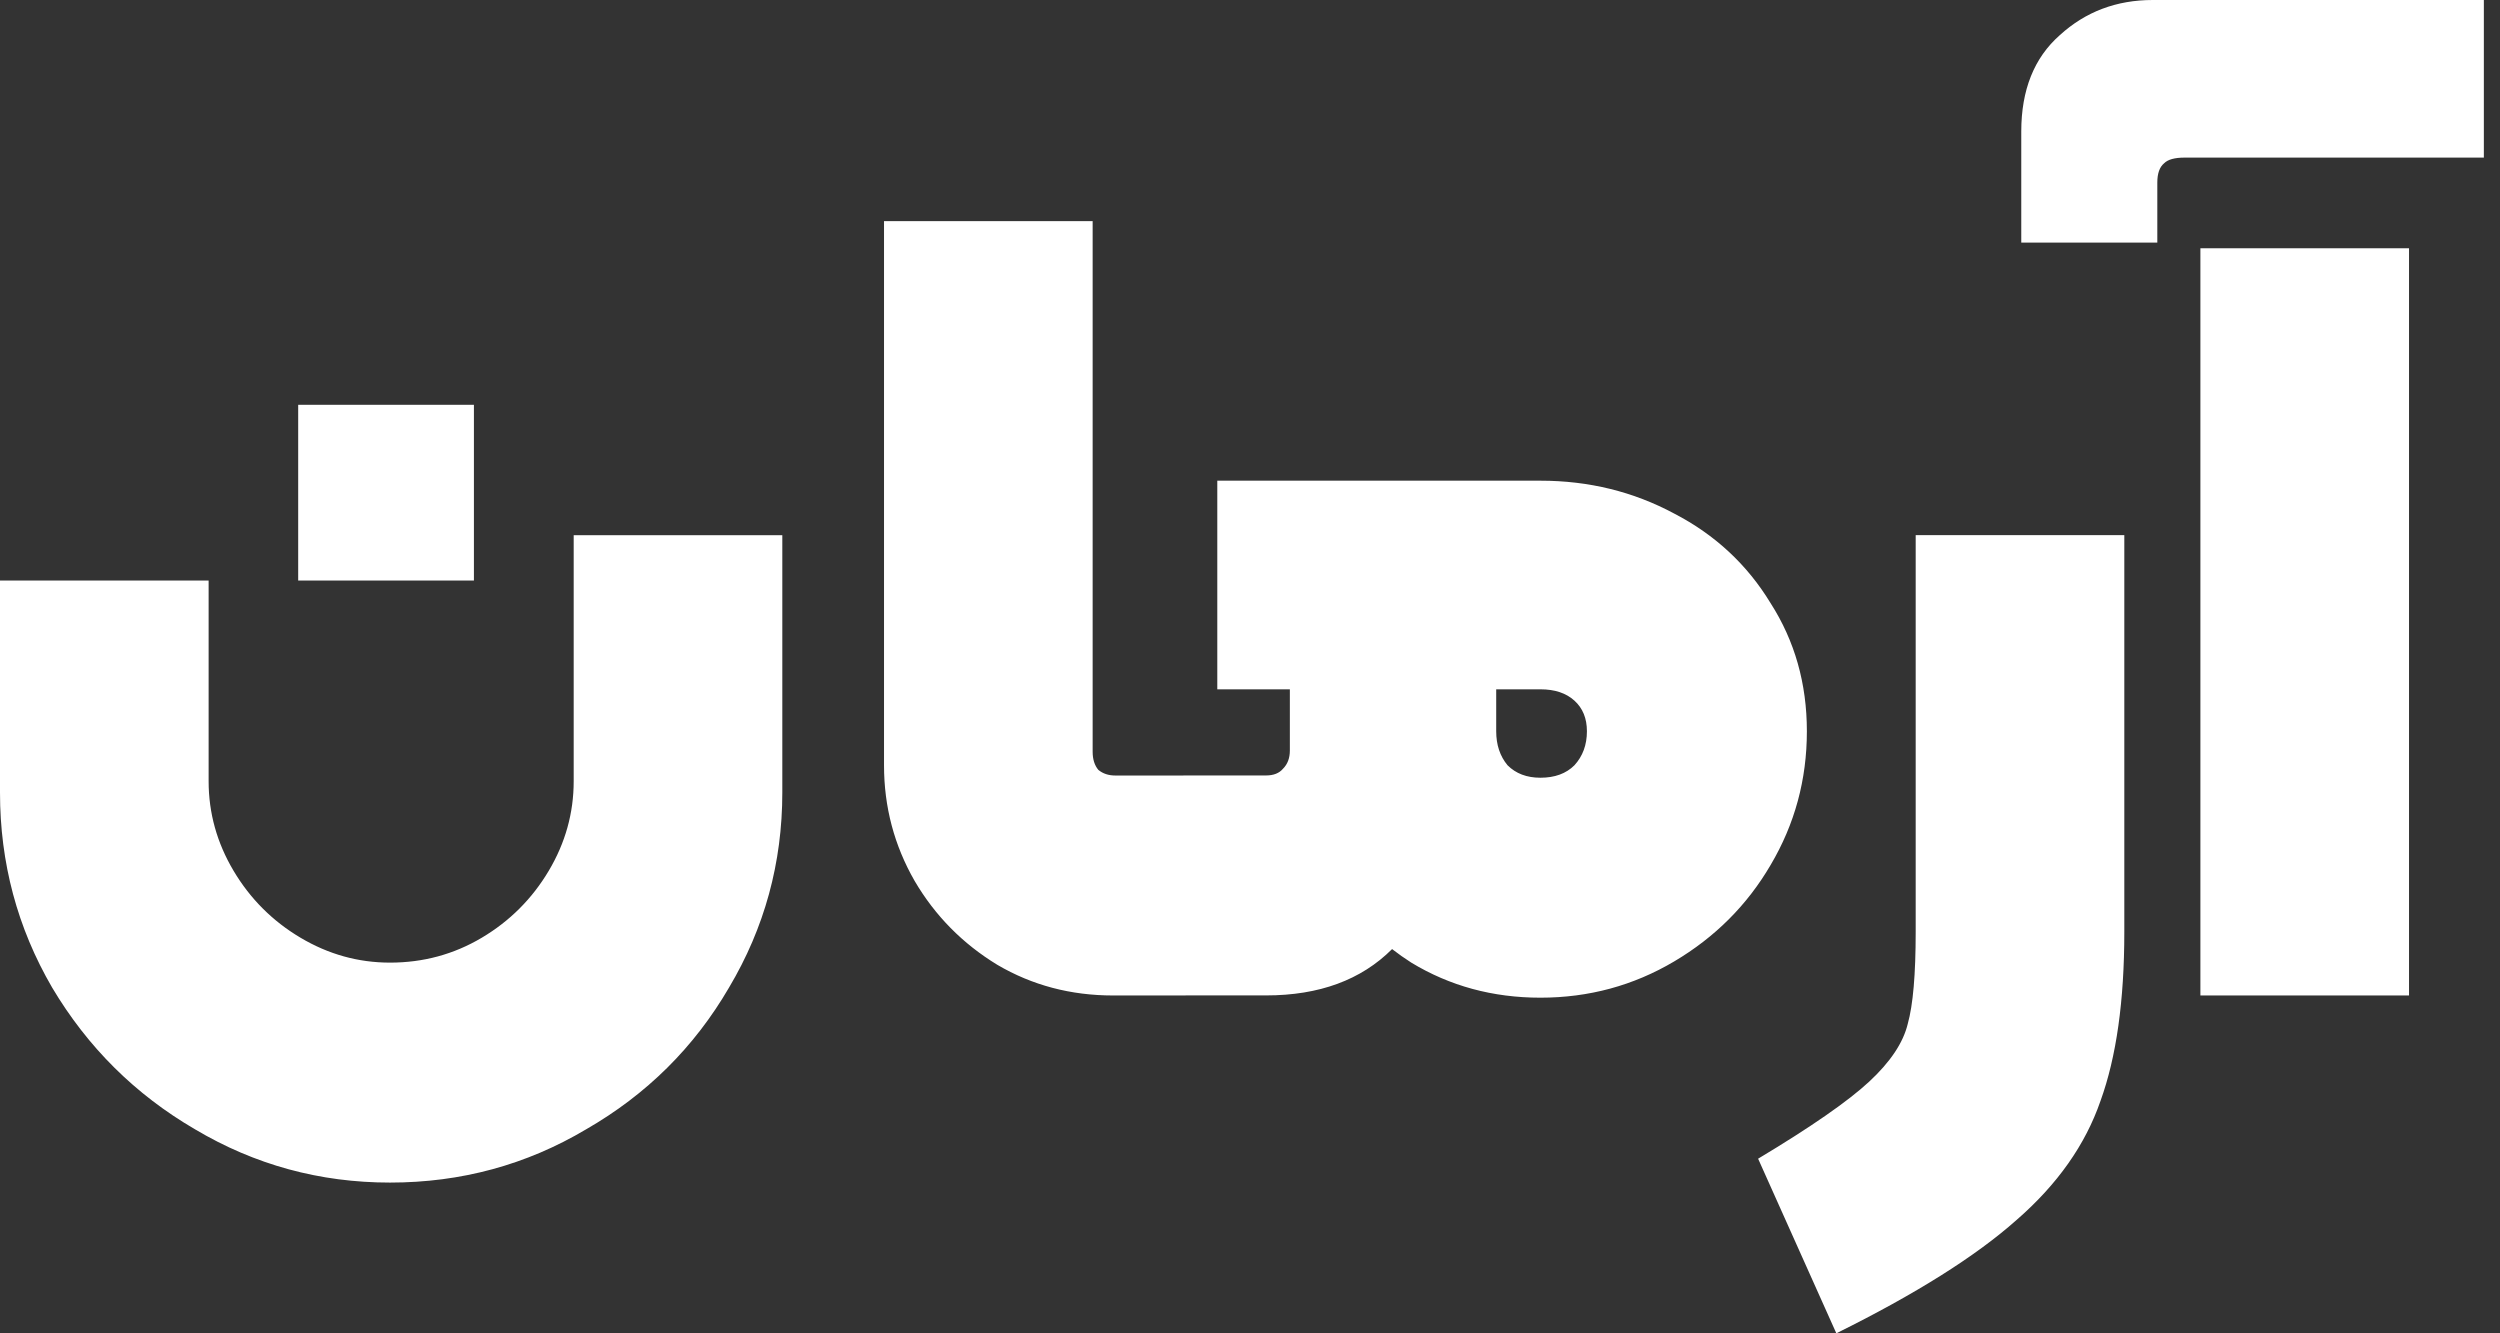 <svg width="120" height="64" viewBox="0 0 120 64" fill="none" xmlns="http://www.w3.org/2000/svg">
<rect x="0" y="0" width="120" height="64" fill="#333333" stroke="none"/>
<path fill-rule="evenodd" clip-rule="evenodd" d="M105.619 11.918H115.633V47.782H105.619V11.918ZM97.021 6.313C97.021 4.317 97.637 2.775 98.871 1.687C100.105 0.562 101.592 0 103.334 0H119.225V7.565H104.857C104.386 7.565 104.059 7.655 103.878 7.837C103.66 8.018 103.551 8.326 103.551 8.762V11.646H97.021V6.313ZM84.389 55.618C86.928 54.095 88.706 52.861 89.722 51.918C90.738 50.975 91.355 50.05 91.573 49.142C91.826 48.235 91.953 46.766 91.953 44.734V25.687H101.967V44.734C101.967 48.036 101.586 50.739 100.824 52.843C100.099 54.947 98.756 56.852 96.797 58.557C94.838 60.299 91.953 62.113 88.144 63.999L84.389 55.618ZM67.736 46.202C69.587 47.327 71.655 47.889 73.94 47.889C76.262 47.889 78.403 47.309 80.362 46.148C82.321 44.987 83.863 43.445 84.988 41.522C86.149 39.562 86.73 37.422 86.73 35.1C86.73 32.814 86.149 30.765 84.988 28.951C83.863 27.1 82.321 25.667 80.362 24.651C78.403 23.599 76.262 23.073 73.94 23.073H58.43V33.087H61.913V34.12V35.1V36.025C61.913 36.388 61.804 36.678 61.587 36.896C61.405 37.114 61.133 37.222 60.77 37.222H56.852C56.827 37.222 56.802 37.223 56.778 37.225H53.535C53.209 37.225 52.937 37.134 52.719 36.953C52.538 36.735 52.447 36.445 52.447 36.082V10.613H42.433V36.735C42.433 38.731 42.923 40.581 43.903 42.286C44.882 43.955 46.206 45.297 47.875 46.313C49.544 47.293 51.395 47.783 53.426 47.783H56.855C56.88 47.783 56.903 47.782 56.926 47.78H60.77C63.32 47.78 65.336 47.039 66.82 45.556C67.114 45.784 67.419 45.999 67.736 46.202ZM75.573 36.733C75.174 37.132 74.63 37.331 73.94 37.331C73.287 37.331 72.761 37.132 72.362 36.733C71.999 36.297 71.818 35.753 71.818 35.1V33.087H73.94C74.63 33.087 75.174 33.268 75.573 33.631C75.972 33.993 76.172 34.483 76.172 35.1C76.172 35.753 75.972 36.297 75.573 36.733ZM9.36 54.206C12.227 55.911 15.347 56.764 18.721 56.764C22.131 56.764 25.27 55.911 28.136 54.206C31.038 52.537 33.324 50.27 34.993 47.404C36.698 44.537 37.551 41.417 37.551 38.043V25.689H27.537V37.499C27.537 39.023 27.138 40.456 26.34 41.798C25.542 43.14 24.471 44.211 23.129 45.009C21.787 45.807 20.317 46.206 18.721 46.206C17.197 46.206 15.764 45.807 14.422 45.009C13.079 44.211 12.009 43.14 11.211 41.798C10.413 40.456 10.014 39.023 10.014 37.499V27.866H0V38.043C0 41.417 0.834 44.537 2.503 47.404C4.209 50.27 6.494 52.537 9.36 54.206ZM22.748 19.431H14.313V27.866H22.748V19.431Z" fill="white"/>
</svg>